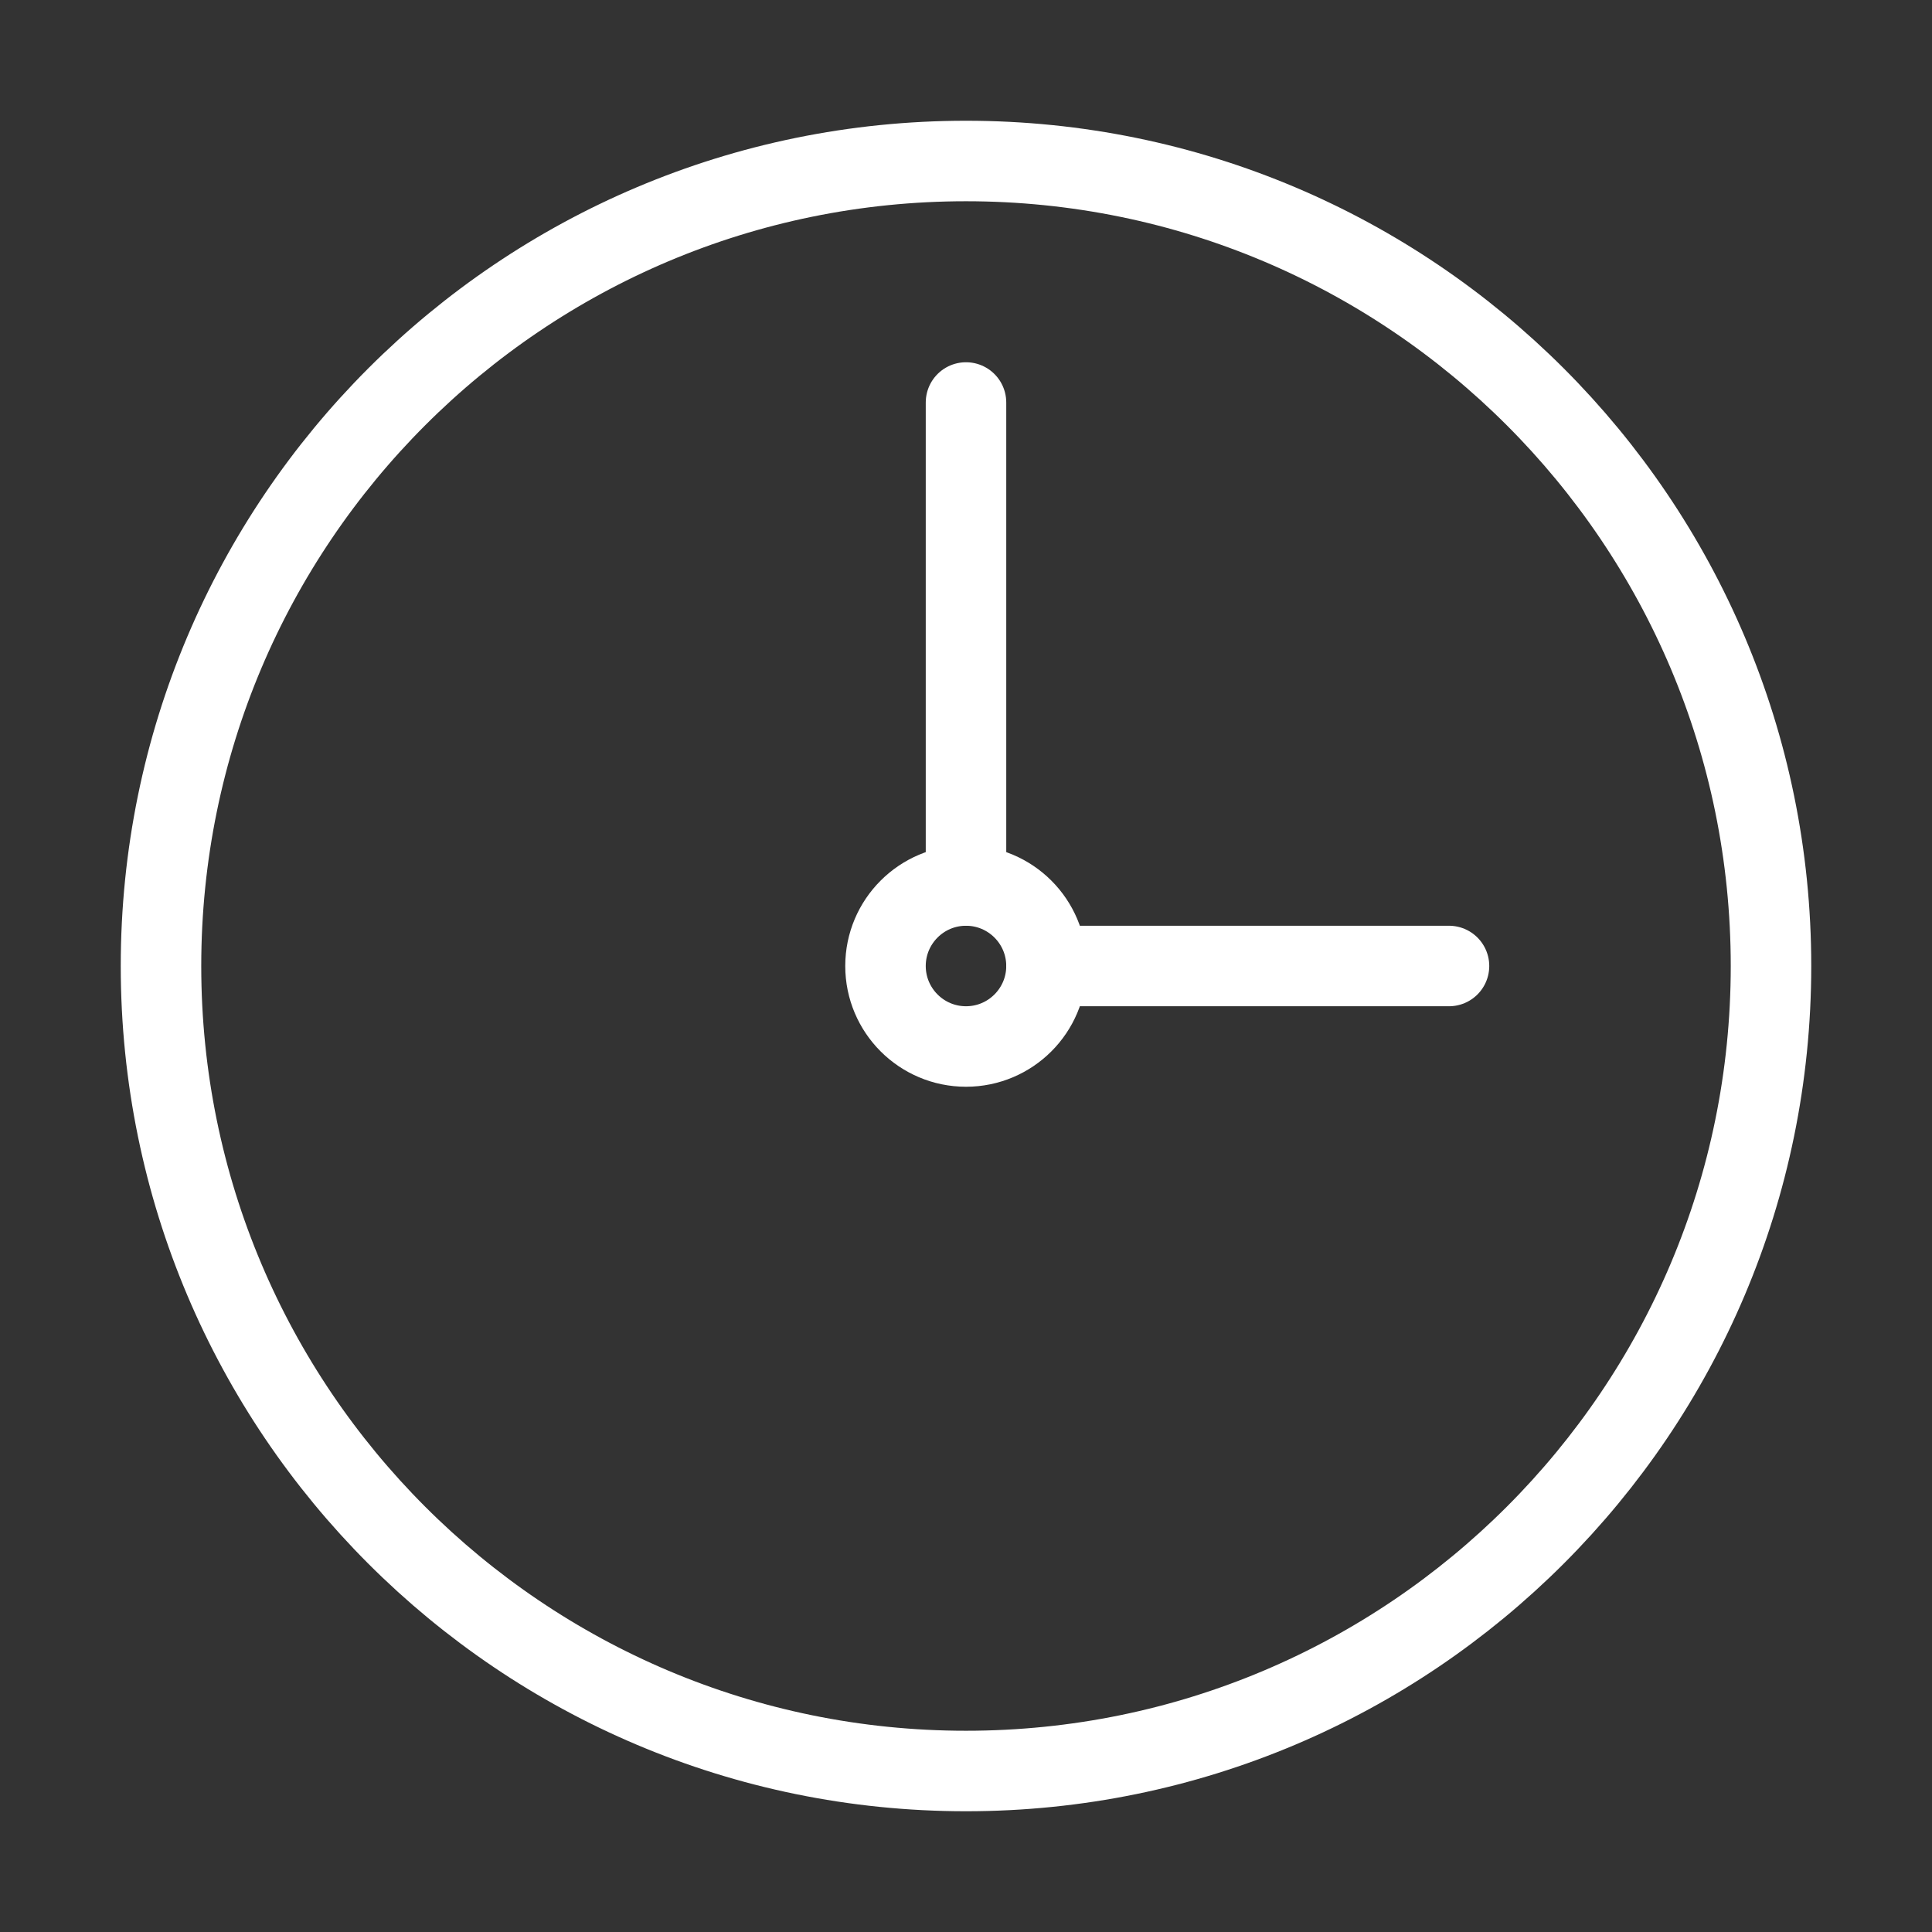 <svg width="24" height="24" viewBox="0 0 24 24" fill="none" xmlns="http://www.w3.org/2000/svg" data-reactroot="">
<rect x="0" y="0" width="24" height="24" fill="#333333" stroke="none"/>
<path stroke-linejoin="round" stroke-linecap="round" stroke-width="1" stroke="#ffffff" fill="none" d="M12 22C17.523 22 22 17.523 22 12C22 6.477 17.523 2 12 2C6.477 2 2 6.477 2 12C2 17.523 6.477 22 12 22Z"></path>
<path stroke-linejoin="round" stroke-linecap="round" stroke-width="1" stroke="#ffffff" d="M13 12H18"></path>
<path stroke-linejoin="round" stroke-linecap="round" stroke-width="1" stroke="#ffffff" d="M12 5V11"></path>
<path stroke-linejoin="round" stroke-linecap="round" stroke-width="1" stroke="#ffffff" fill="none" d="M12 13C12.552 13 13 12.552 13 12C13 11.448 12.552 11 12 11C11.448 11 11 11.448 11 12C11 12.552 11.448 13 12 13Z"></path>
</svg>
